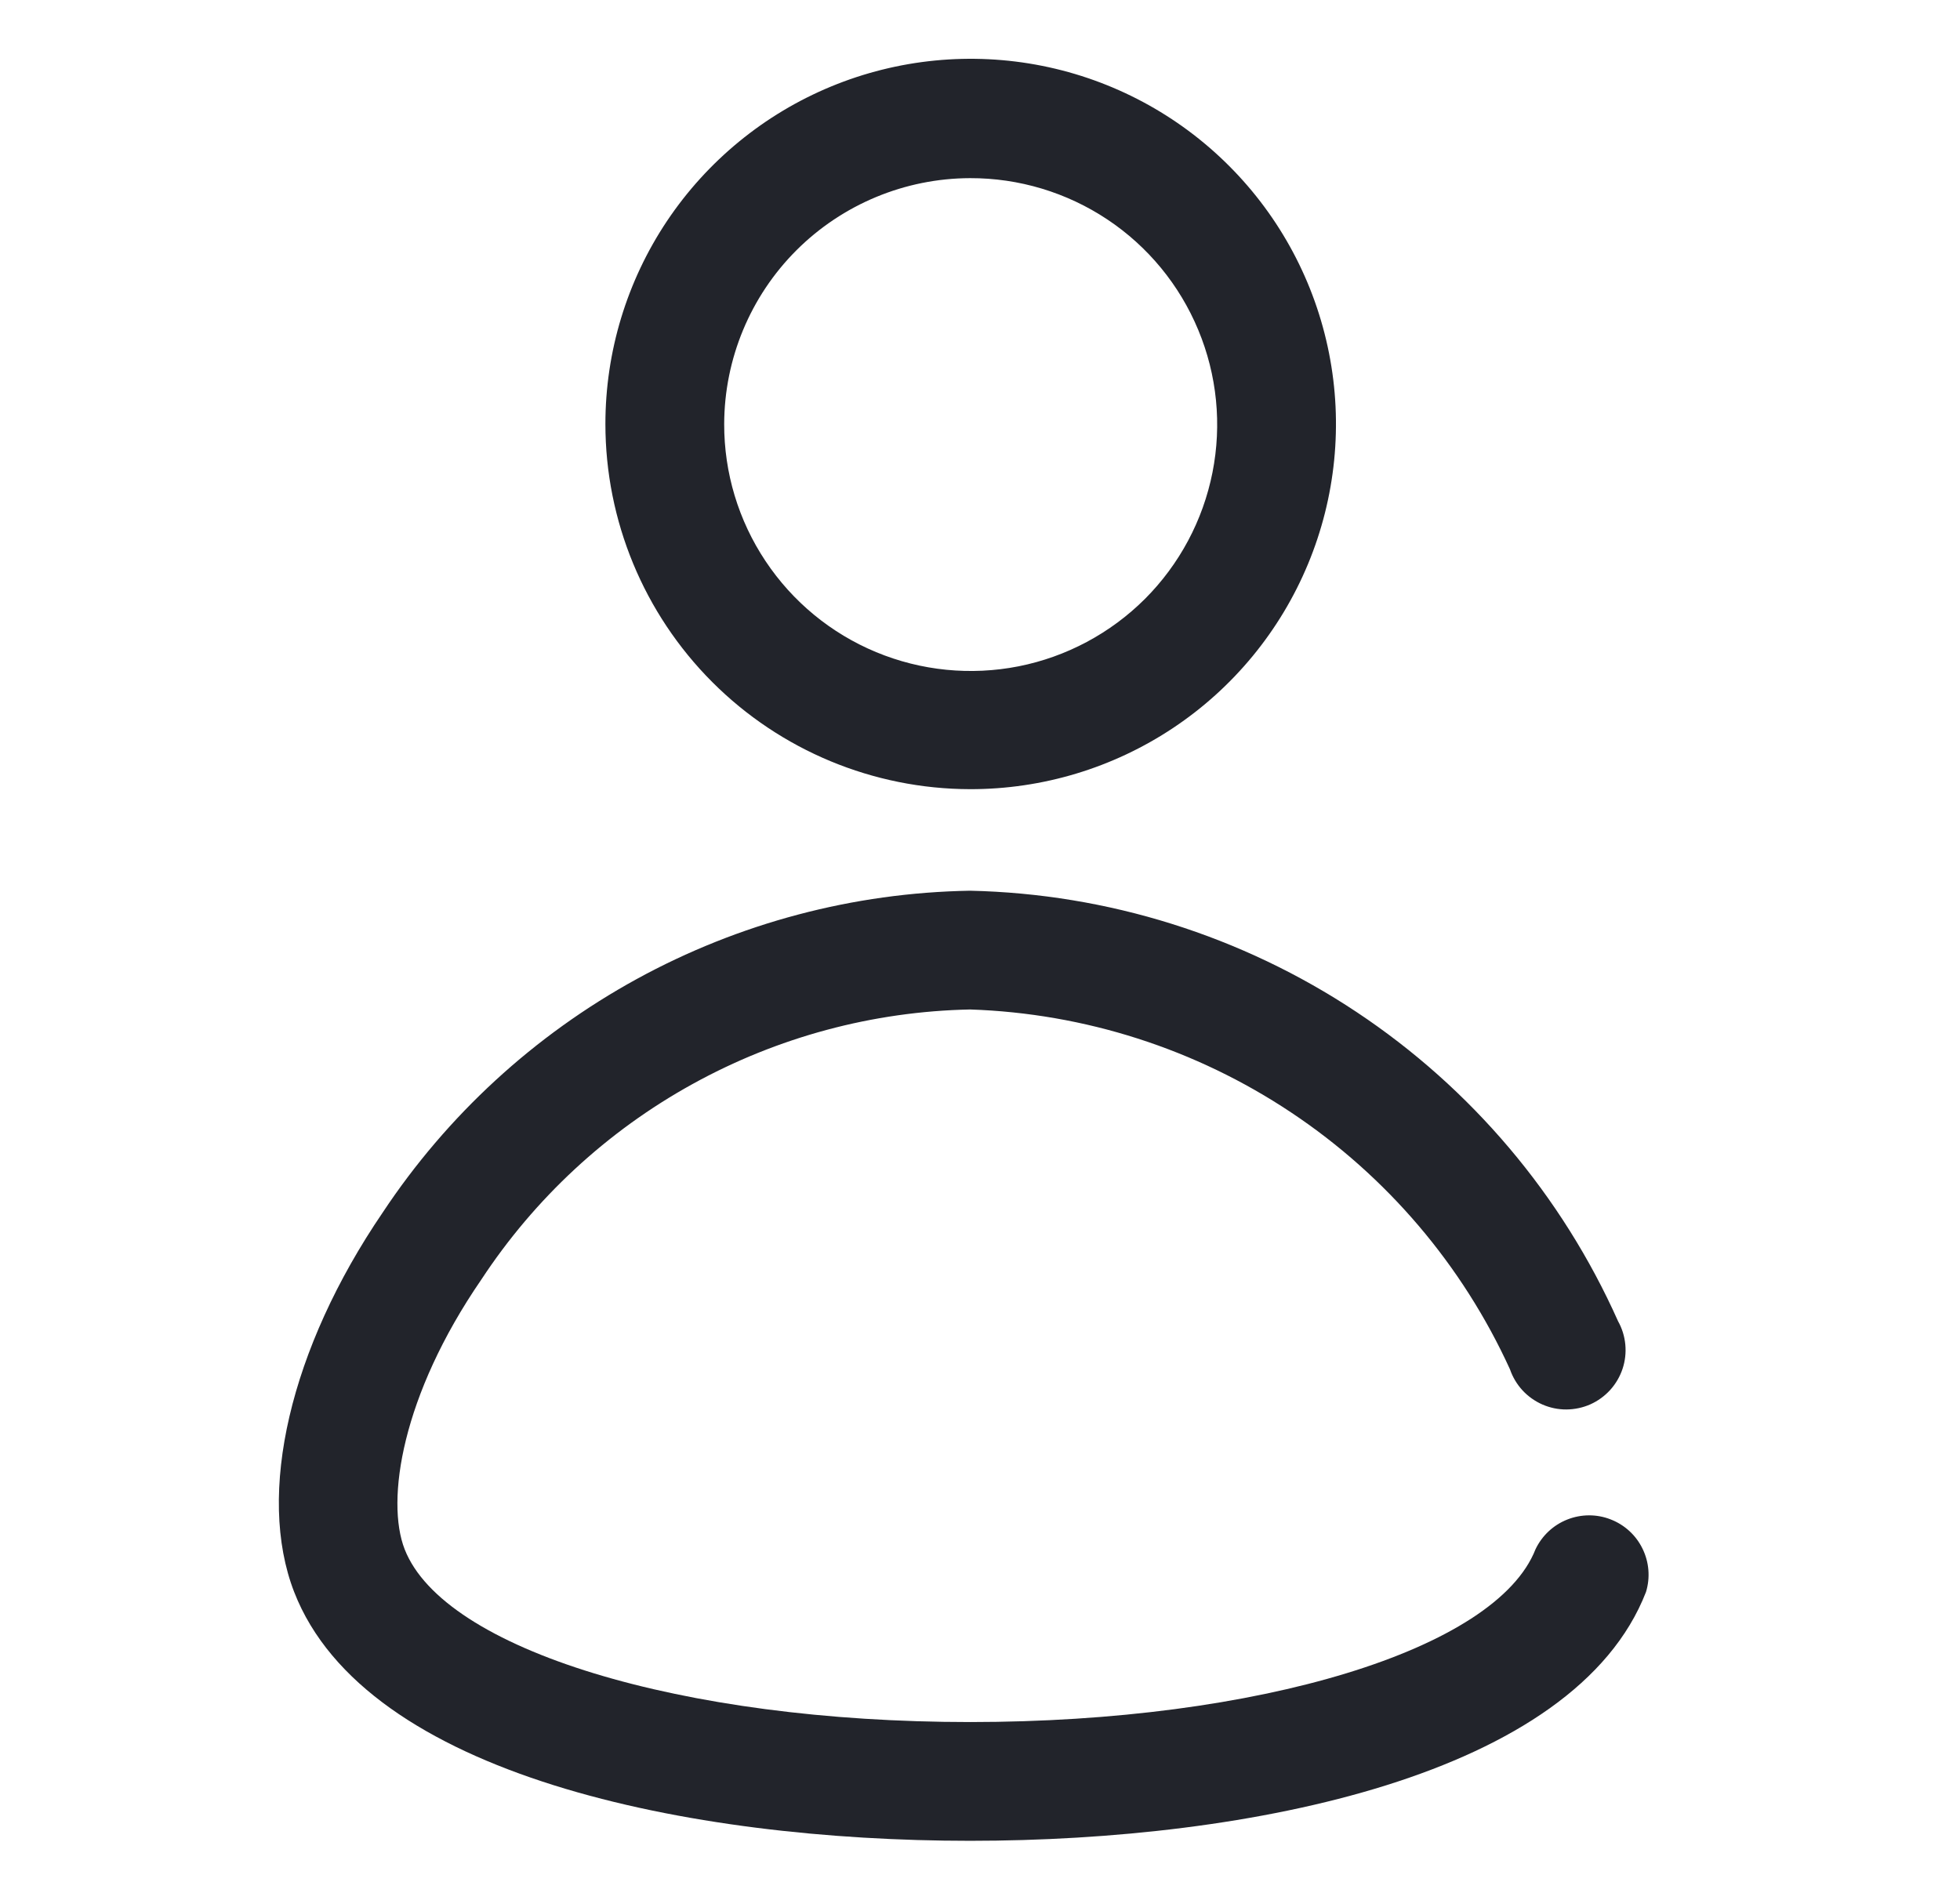 <svg width="33" height="32" viewBox="0 0 33 32" fill="none" xmlns="http://www.w3.org/2000/svg">
<path d="M16.333 13.29C17.55 13.292 18.74 12.933 19.753 12.258C20.765 11.584 21.555 10.624 22.022 9.5C22.489 8.377 22.613 7.14 22.376 5.946C22.14 4.753 21.555 3.656 20.695 2.795C19.836 1.934 18.74 1.347 17.547 1.109C16.354 0.871 15.116 0.992 13.992 1.457C12.868 1.922 11.907 2.711 11.23 3.722C10.554 4.734 10.193 5.923 10.193 7.14C10.193 8.769 10.84 10.332 11.991 11.485C13.142 12.638 14.704 13.287 16.333 13.29ZM16.333 3C17.155 2.998 17.959 3.24 18.643 3.695C19.327 4.15 19.86 4.798 20.175 5.557C20.491 6.316 20.574 7.151 20.414 7.957C20.254 8.763 19.859 9.503 19.278 10.085C18.697 10.665 17.956 11.061 17.15 11.221C16.344 11.38 15.509 11.297 14.751 10.982C13.992 10.667 13.344 10.133 12.889 9.449C12.433 8.765 12.191 7.962 12.193 7.14C12.196 6.043 12.633 4.991 13.409 4.215C14.185 3.44 15.236 3.003 16.333 3ZM27.713 26.81C26.513 29.9 21.053 31 16.333 31C11.613 31 6.153 29.9 4.953 26.81C4.313 25.16 4.883 22.71 6.443 20.42C7.528 18.782 8.996 17.433 10.719 16.488C12.442 15.544 14.369 15.033 16.333 15C18.652 15.051 20.908 15.759 22.84 17.043C24.771 18.326 26.298 20.132 27.243 22.25C27.311 22.371 27.352 22.505 27.365 22.643C27.378 22.782 27.362 22.921 27.318 23.053C27.274 23.184 27.203 23.305 27.11 23.408C27.016 23.511 26.903 23.593 26.776 23.65C26.649 23.706 26.512 23.735 26.373 23.736C26.234 23.737 26.097 23.708 25.97 23.653C25.843 23.597 25.728 23.516 25.634 23.414C25.54 23.312 25.468 23.191 25.423 23.06C24.622 21.304 23.347 19.806 21.741 18.736C20.135 17.665 18.262 17.064 16.333 17C14.695 17.033 13.09 17.465 11.656 18.258C10.222 19.05 9.003 20.18 8.103 21.55C6.763 23.5 6.493 25.27 6.813 26.09C7.473 27.78 11.473 29 16.333 29C21.193 29 25.193 27.78 25.853 26.09C25.962 25.862 26.152 25.683 26.387 25.59C26.621 25.497 26.882 25.495 27.117 25.587C27.353 25.678 27.545 25.854 27.655 26.081C27.766 26.308 27.787 26.569 27.713 26.81Z" fill="#22242B"/>
</svg>

